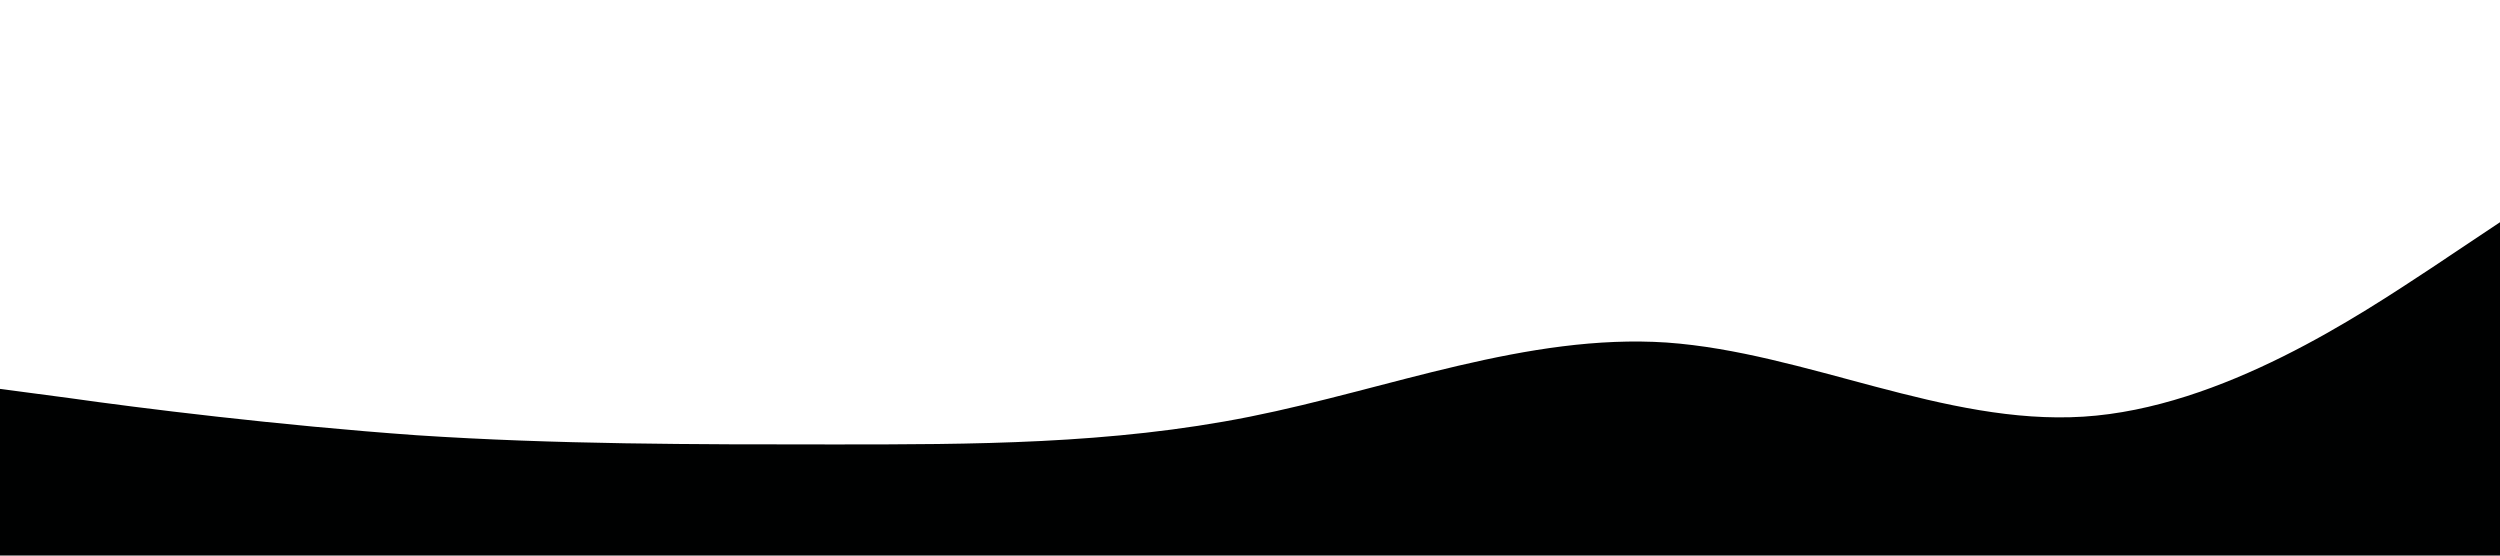 <?xml version="1.0" standalone="no"?><svg xmlns="http://www.w3.org/2000/svg" viewBox="0 0 1440 320"><path fill="#000101" fill-opacity="1" d="M0,224L40,229.3C80,235,160,245,240,250.7C320,256,400,256,480,256C560,256,640,256,720,240C800,224,880,192,960,197.3C1040,203,1120,245,1200,240C1280,235,1360,181,1400,154.7L1440,128L1440,320L1400,320C1360,320,1280,320,1200,320C1120,320,1040,320,960,320C880,320,800,320,720,320C640,320,560,320,480,320C400,320,320,320,240,320C160,320,80,320,40,320L0,320Z"></path></svg>